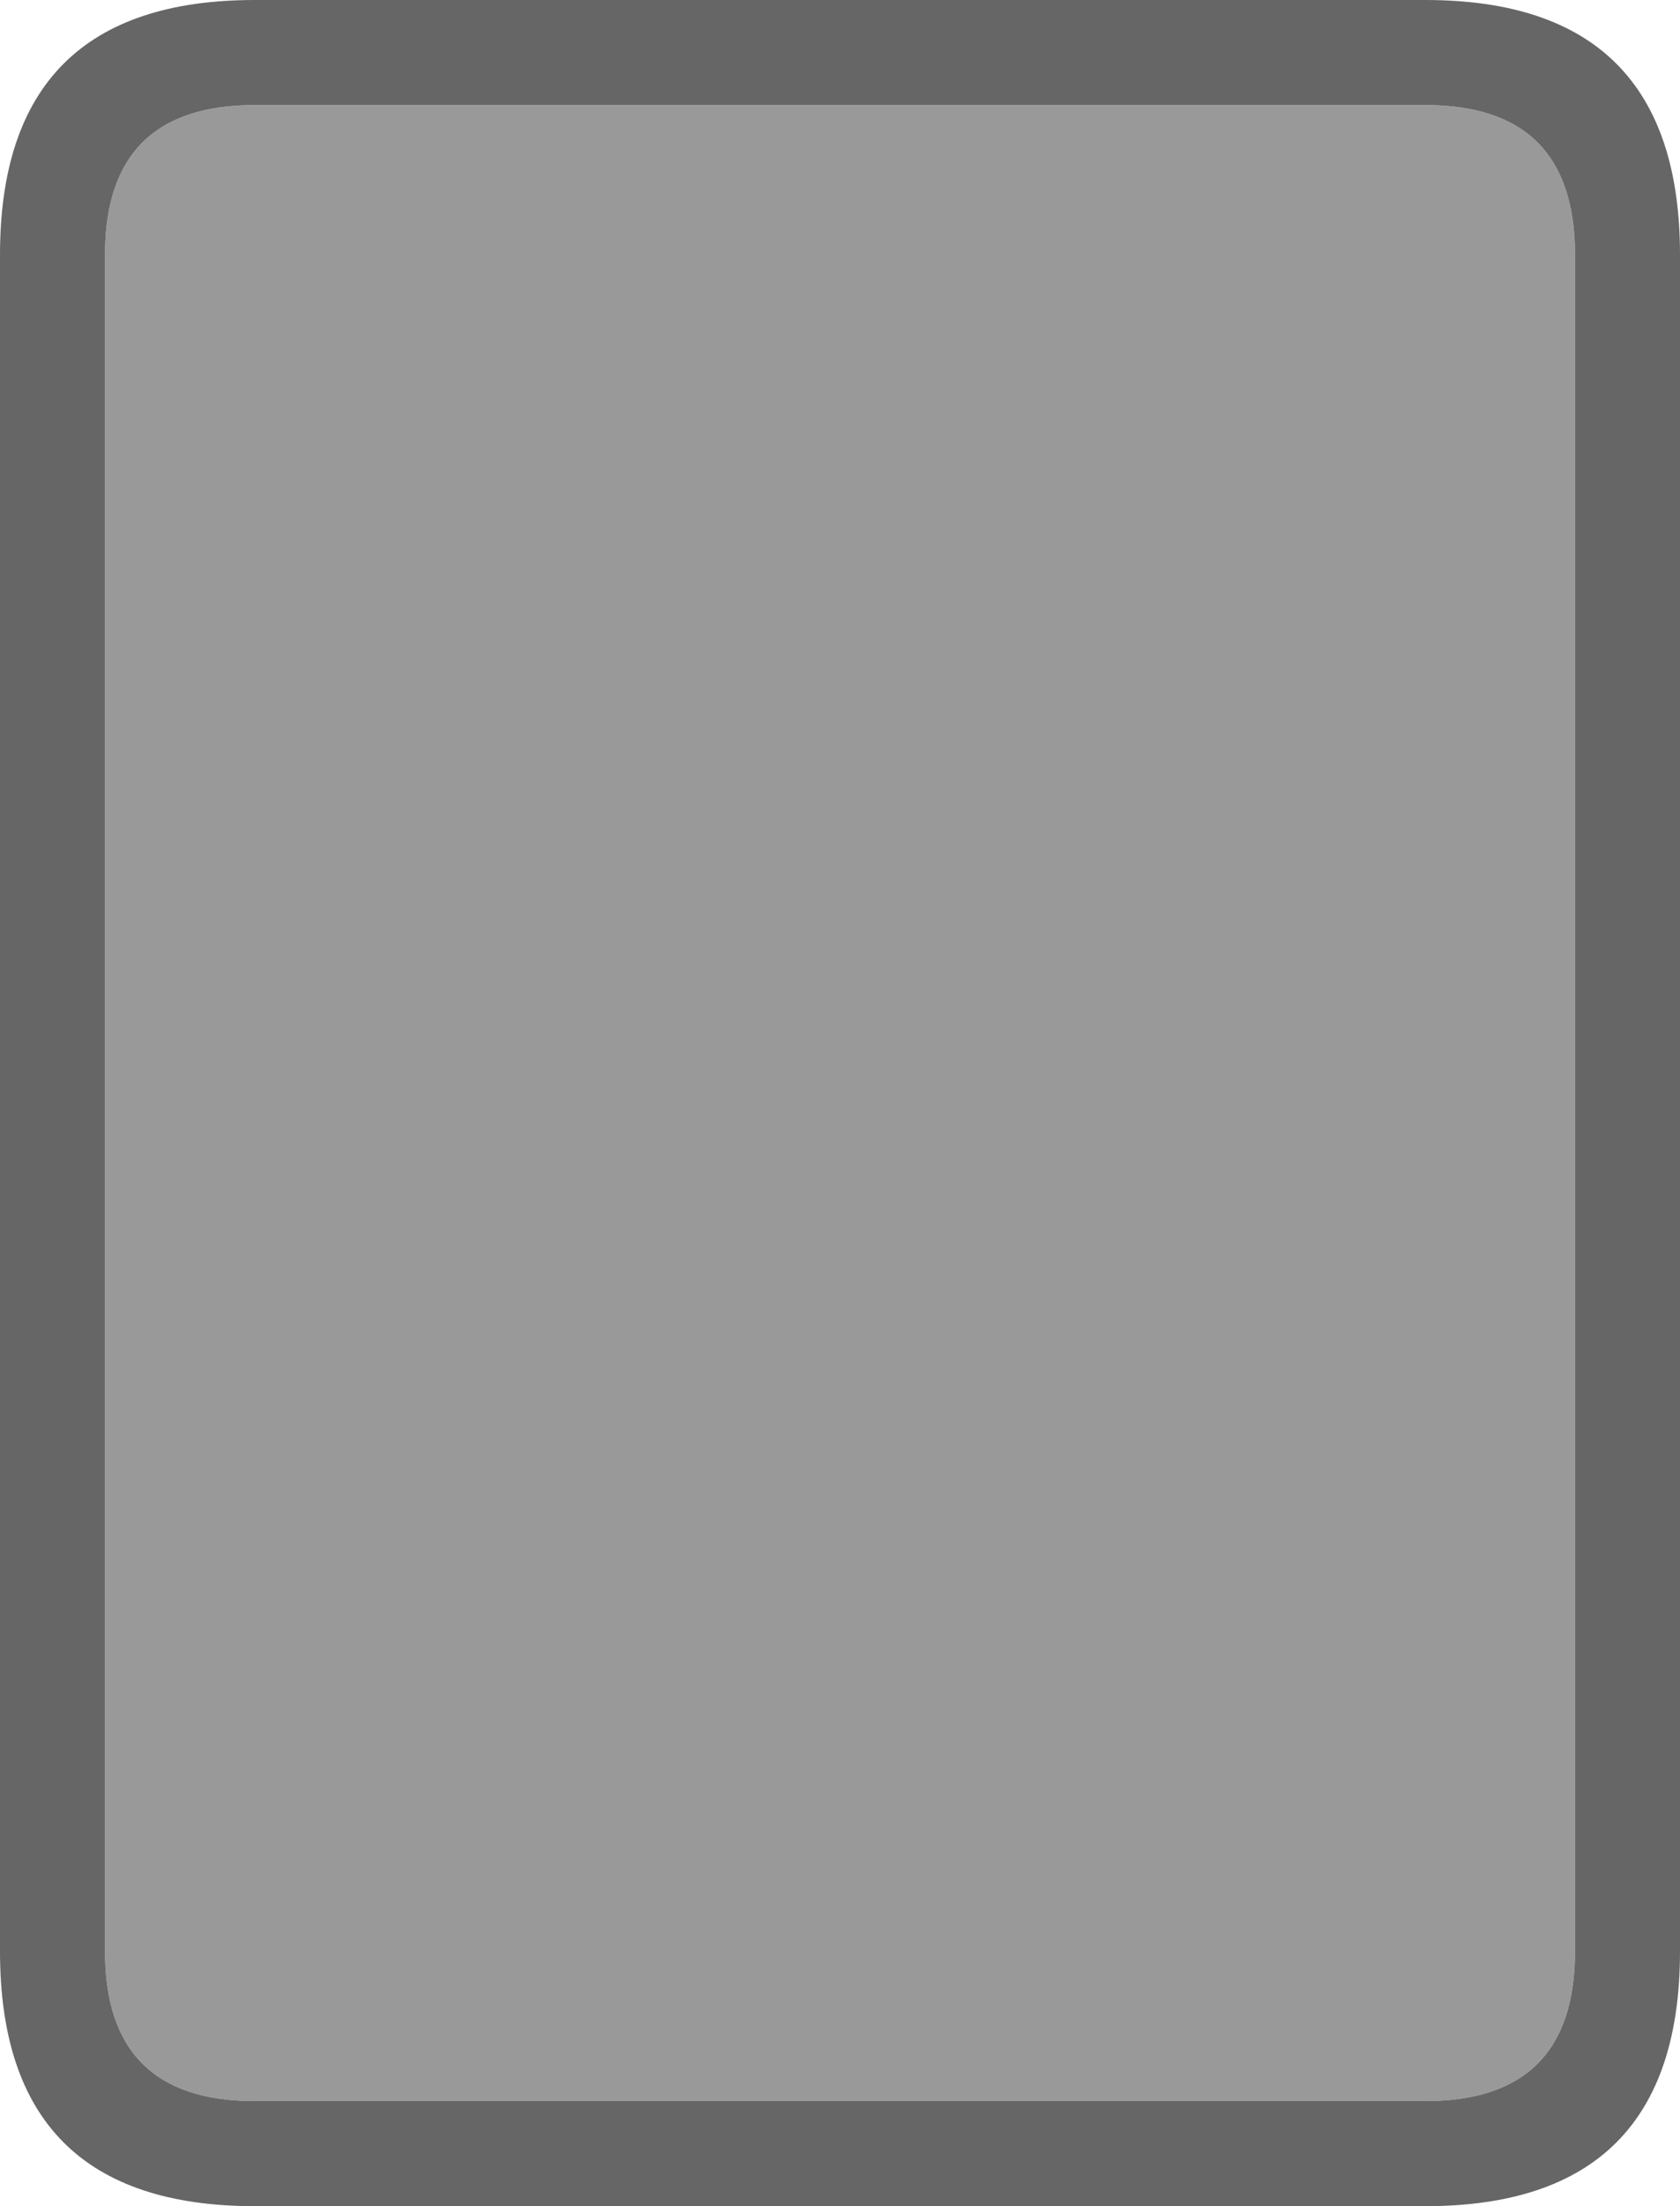 <?xml version="1.0" encoding="UTF-8" standalone="no"?>
<svg xmlns:xlink="http://www.w3.org/1999/xlink" height="42.0px" width="32.0px" xmlns="http://www.w3.org/2000/svg">
  <g transform="matrix(1.0, 0.0, 0.0, 1.0, 16.0, 21.0)">
    <path d="M14.0 -16.15 L14.0 16.15 Q14.0 19.0 11.15 19.0 L-11.15 19.0 Q-14.0 19.0 -14.0 16.15 L-14.0 -16.15 Q-14.0 -19.0 -11.15 -19.0 L11.15 -19.0 Q14.0 -19.0 14.0 -16.15" fill="#999999" fill-rule="evenodd" stroke="none"/>
    <path d="M11.15 -21.0 Q16.0 -21.0 16.0 -16.15 L16.0 16.15 Q16.0 21.0 11.15 21.0 L-11.15 21.0 Q-16.0 21.0 -16.0 16.15 L-16.0 -16.15 Q-16.0 -21.0 -11.15 -21.0 L11.15 -21.0 M14.0 -16.15 Q14.0 -19.0 11.15 -19.0 L-11.15 -19.0 Q-14.0 -19.0 -14.0 -16.15 L-14.0 16.15 Q-14.0 19.0 -11.15 19.0 L11.15 19.0 Q14.0 19.0 14.0 16.15 L14.0 -16.15" fill="#666666" fill-rule="evenodd" stroke="none"/>
  </g>
</svg>
